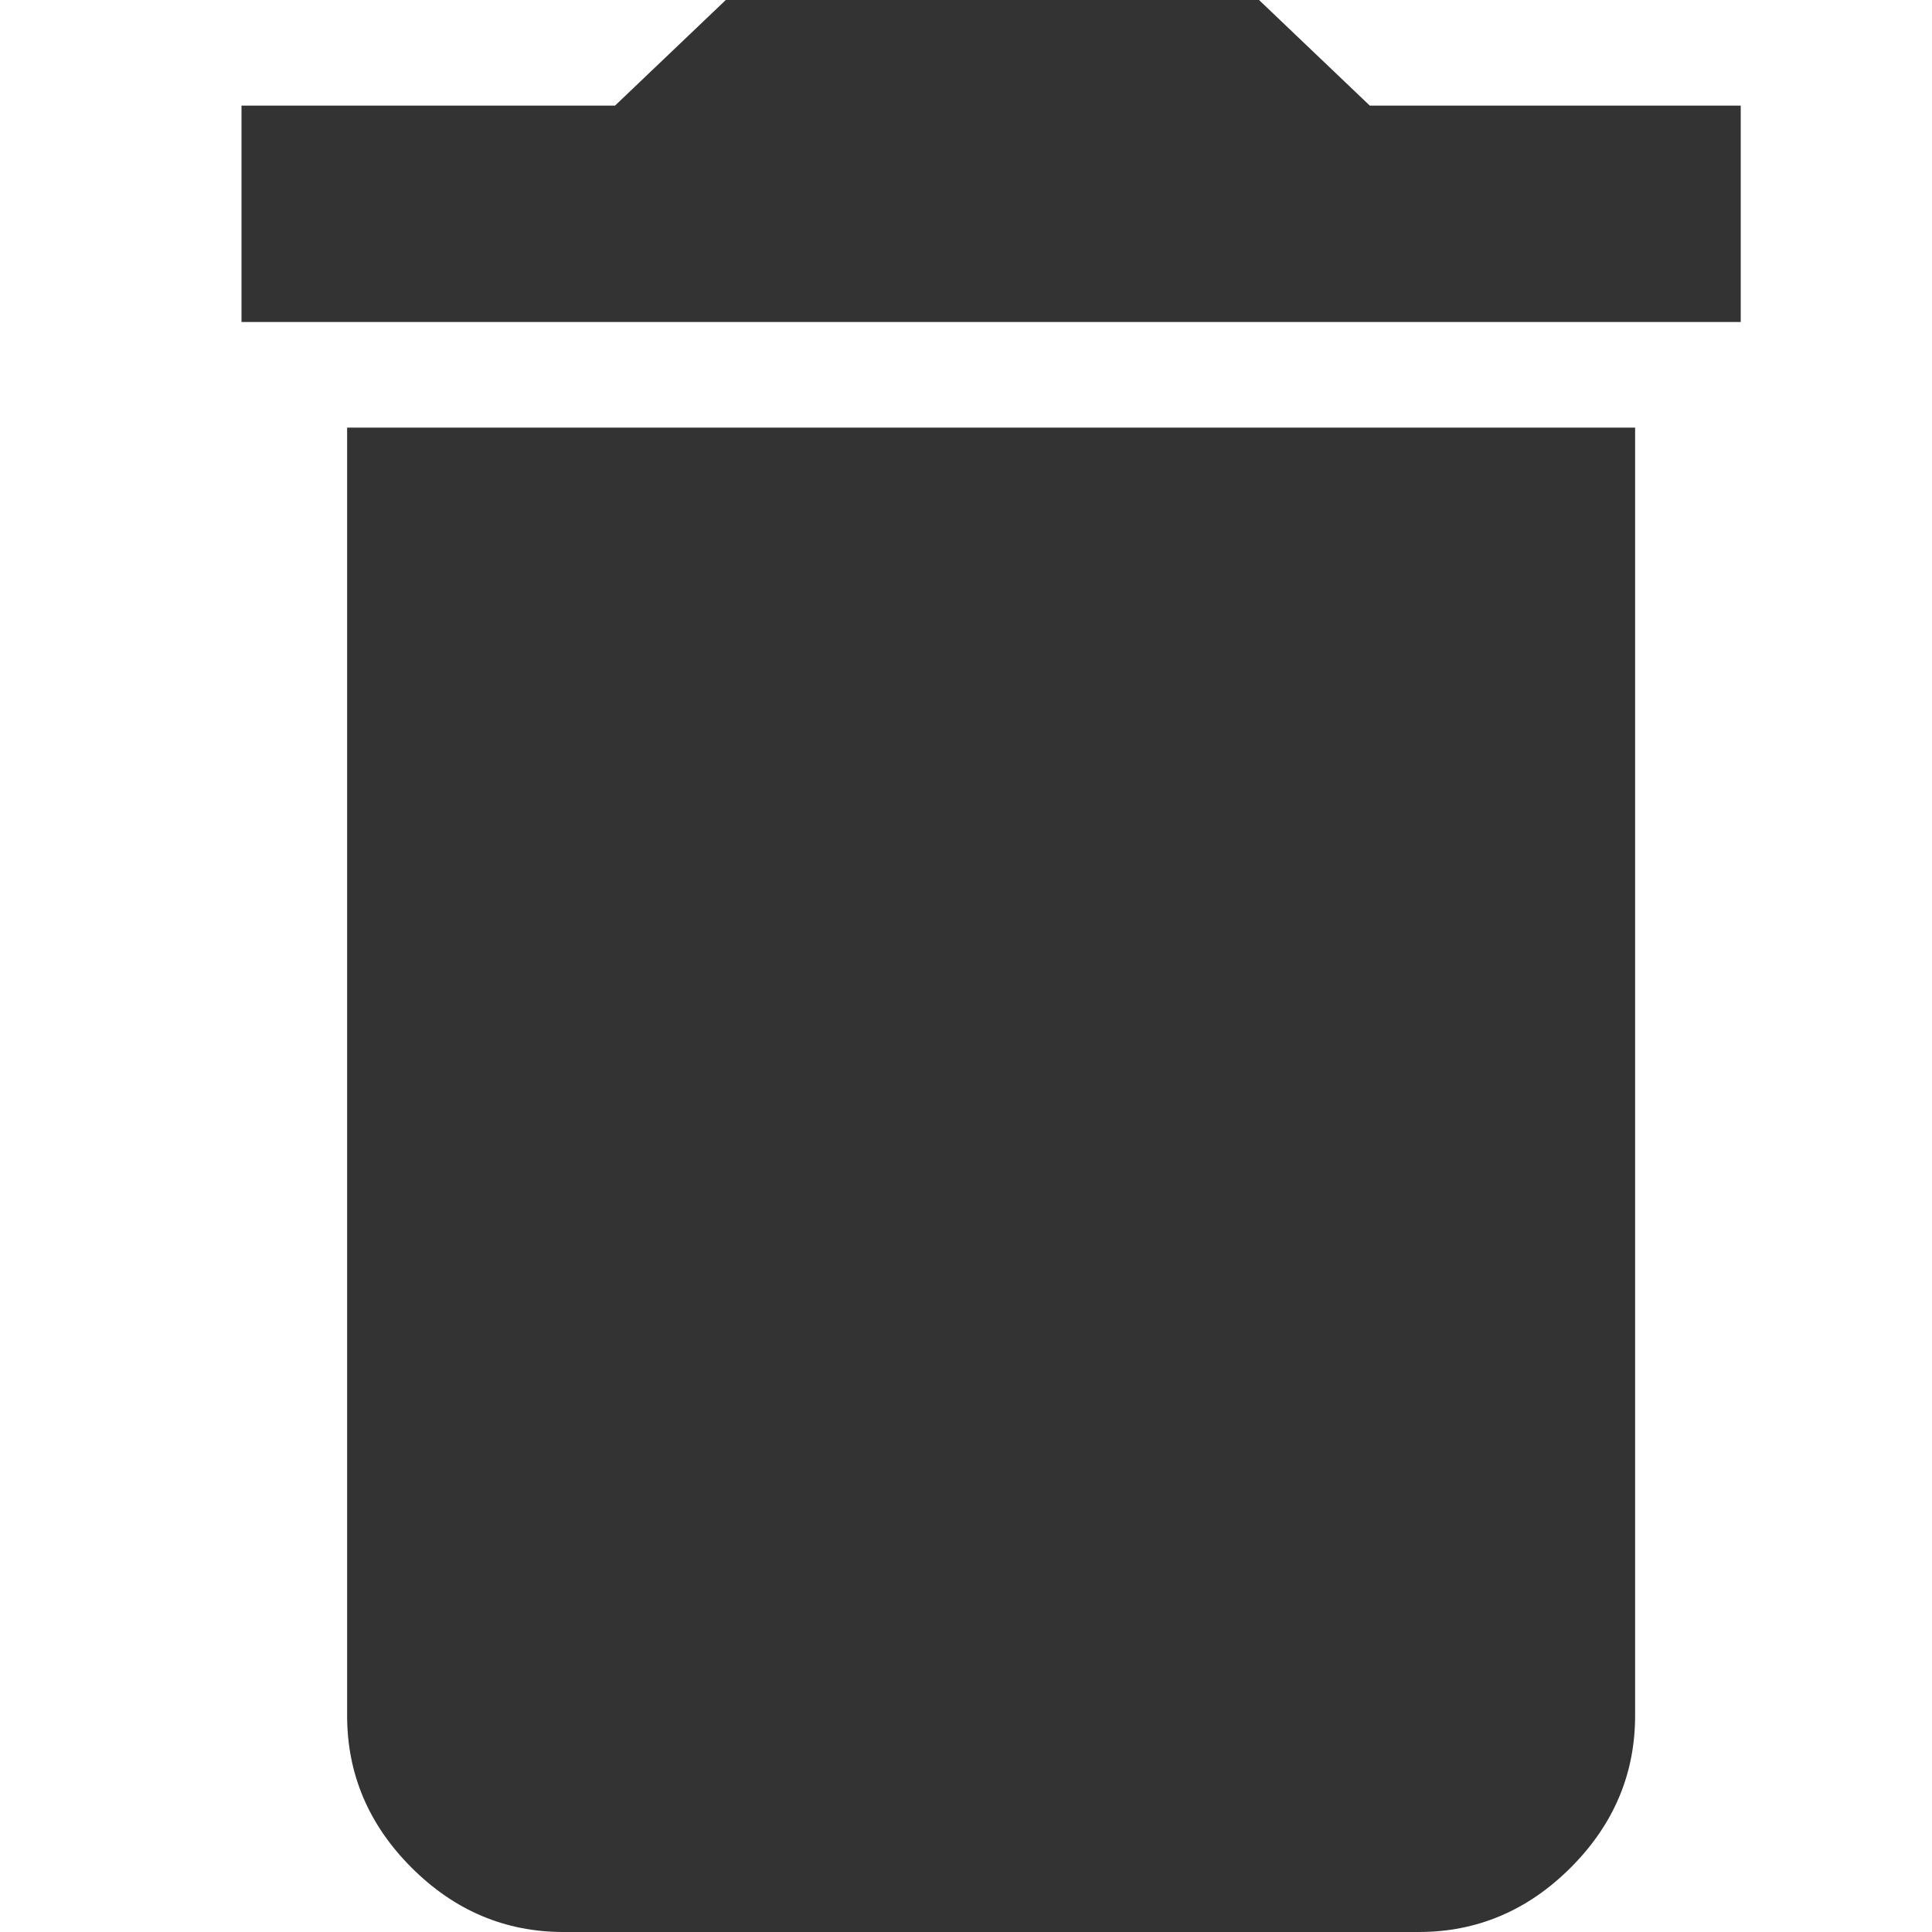 <?xml version="1.0" encoding="UTF-8"?>
<svg viewBox="0 0 24 24" version="1.1" xmlns="http://www.w3.org/2000/svg" xmlns:xlink="http://www.w3.org/1999/xlink">
    <title>icon/delete</title>
    <defs></defs>
    <g id="icon/delete" stroke="none" stroke-width="1" fill="none" fill-rule="evenodd">
        <path d="M21.624,1.312 L21.624,4 L3,4 L3,1.312 L7.64,1.312 L9.016,0 L15.64,0 L17.016,1.312 L21.624,1.312 Z M4.312,21.312 L4.312,5.312 L20.312,5.312 L20.312,21.312 C20.312,22.037 20.045,22.667 19.512,23.2 C18.979,23.733 18.349,24 17.624,24 L7,24 C6.275,24 5.645,23.733 5.112,23.2 C4.579,22.667 4.312,22.037 4.312,21.312 Z" id="trash" fill="#333333"></path>
    </g>
</svg>
